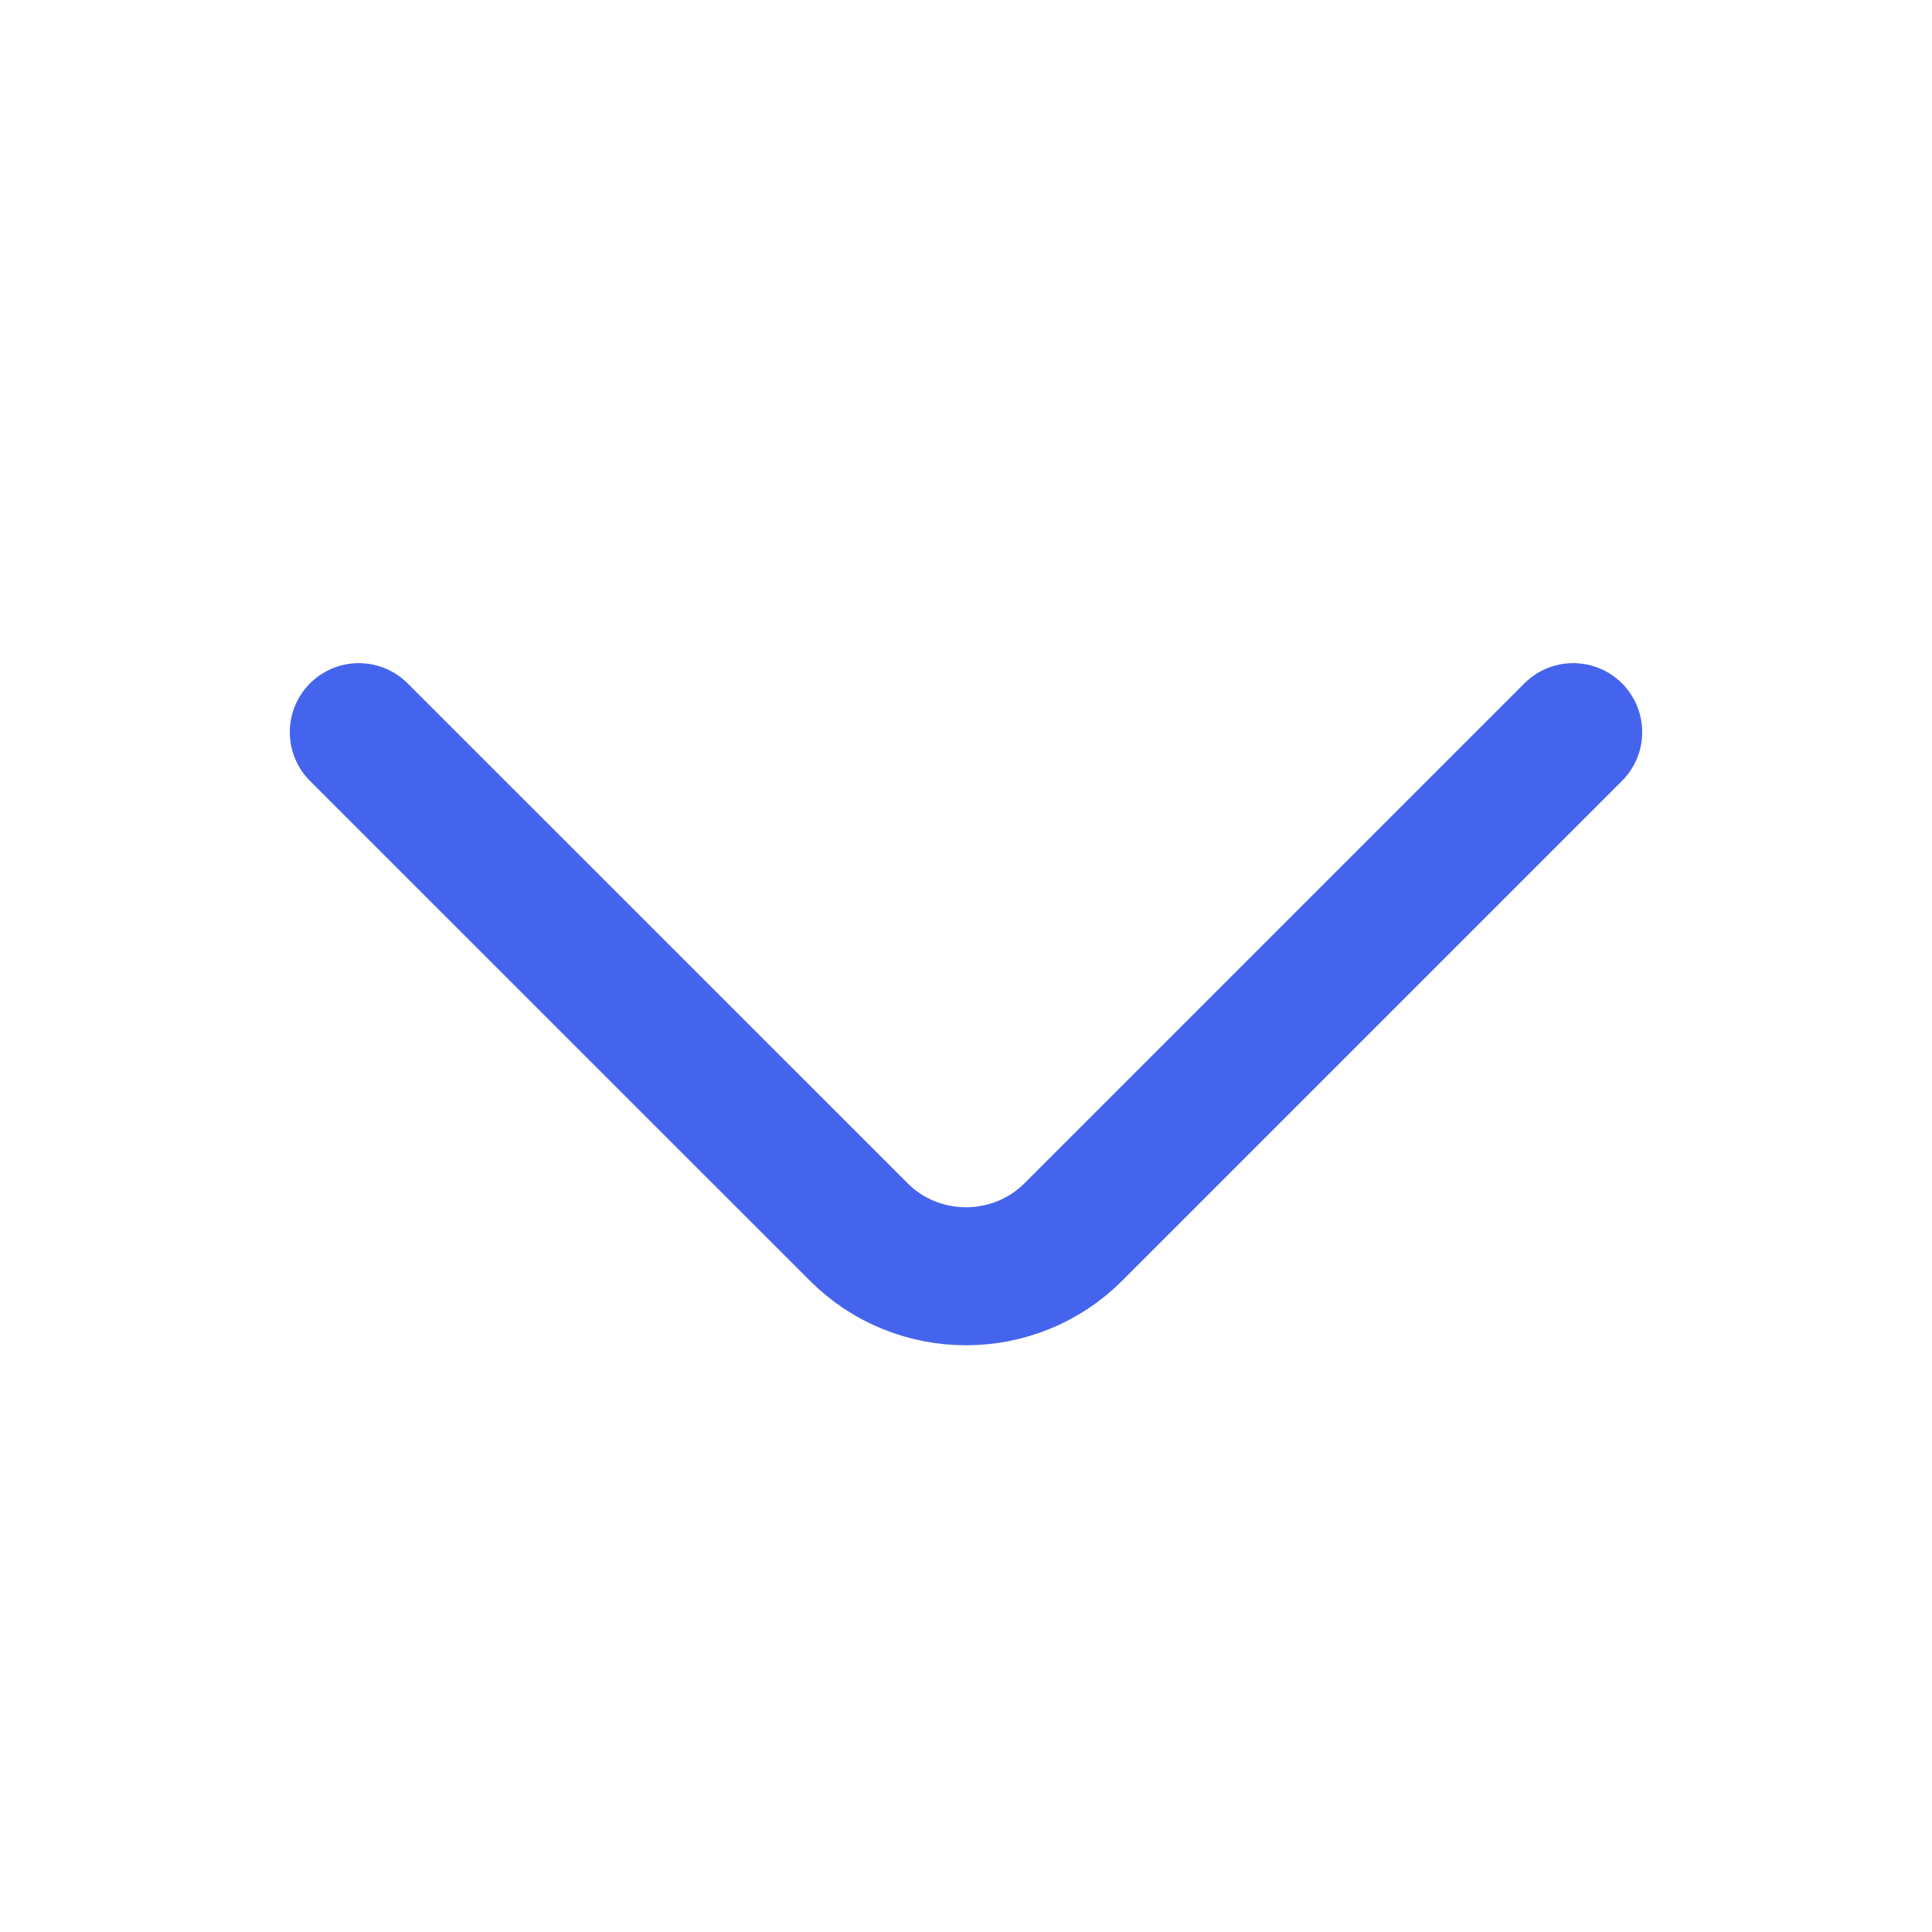 <svg width="21" height="21" viewBox="0 0 21 21" fill="none" xmlns="http://www.w3.org/2000/svg">
<path d="M17.1 7.958L11.667 13.391C11.025 14.033 9.975 14.033 9.334 13.391L3.9 7.958" stroke="#4564ED" stroke-width="1.5" stroke-miterlimit="10" stroke-linecap="round" stroke-linejoin="round"/>
</svg>
